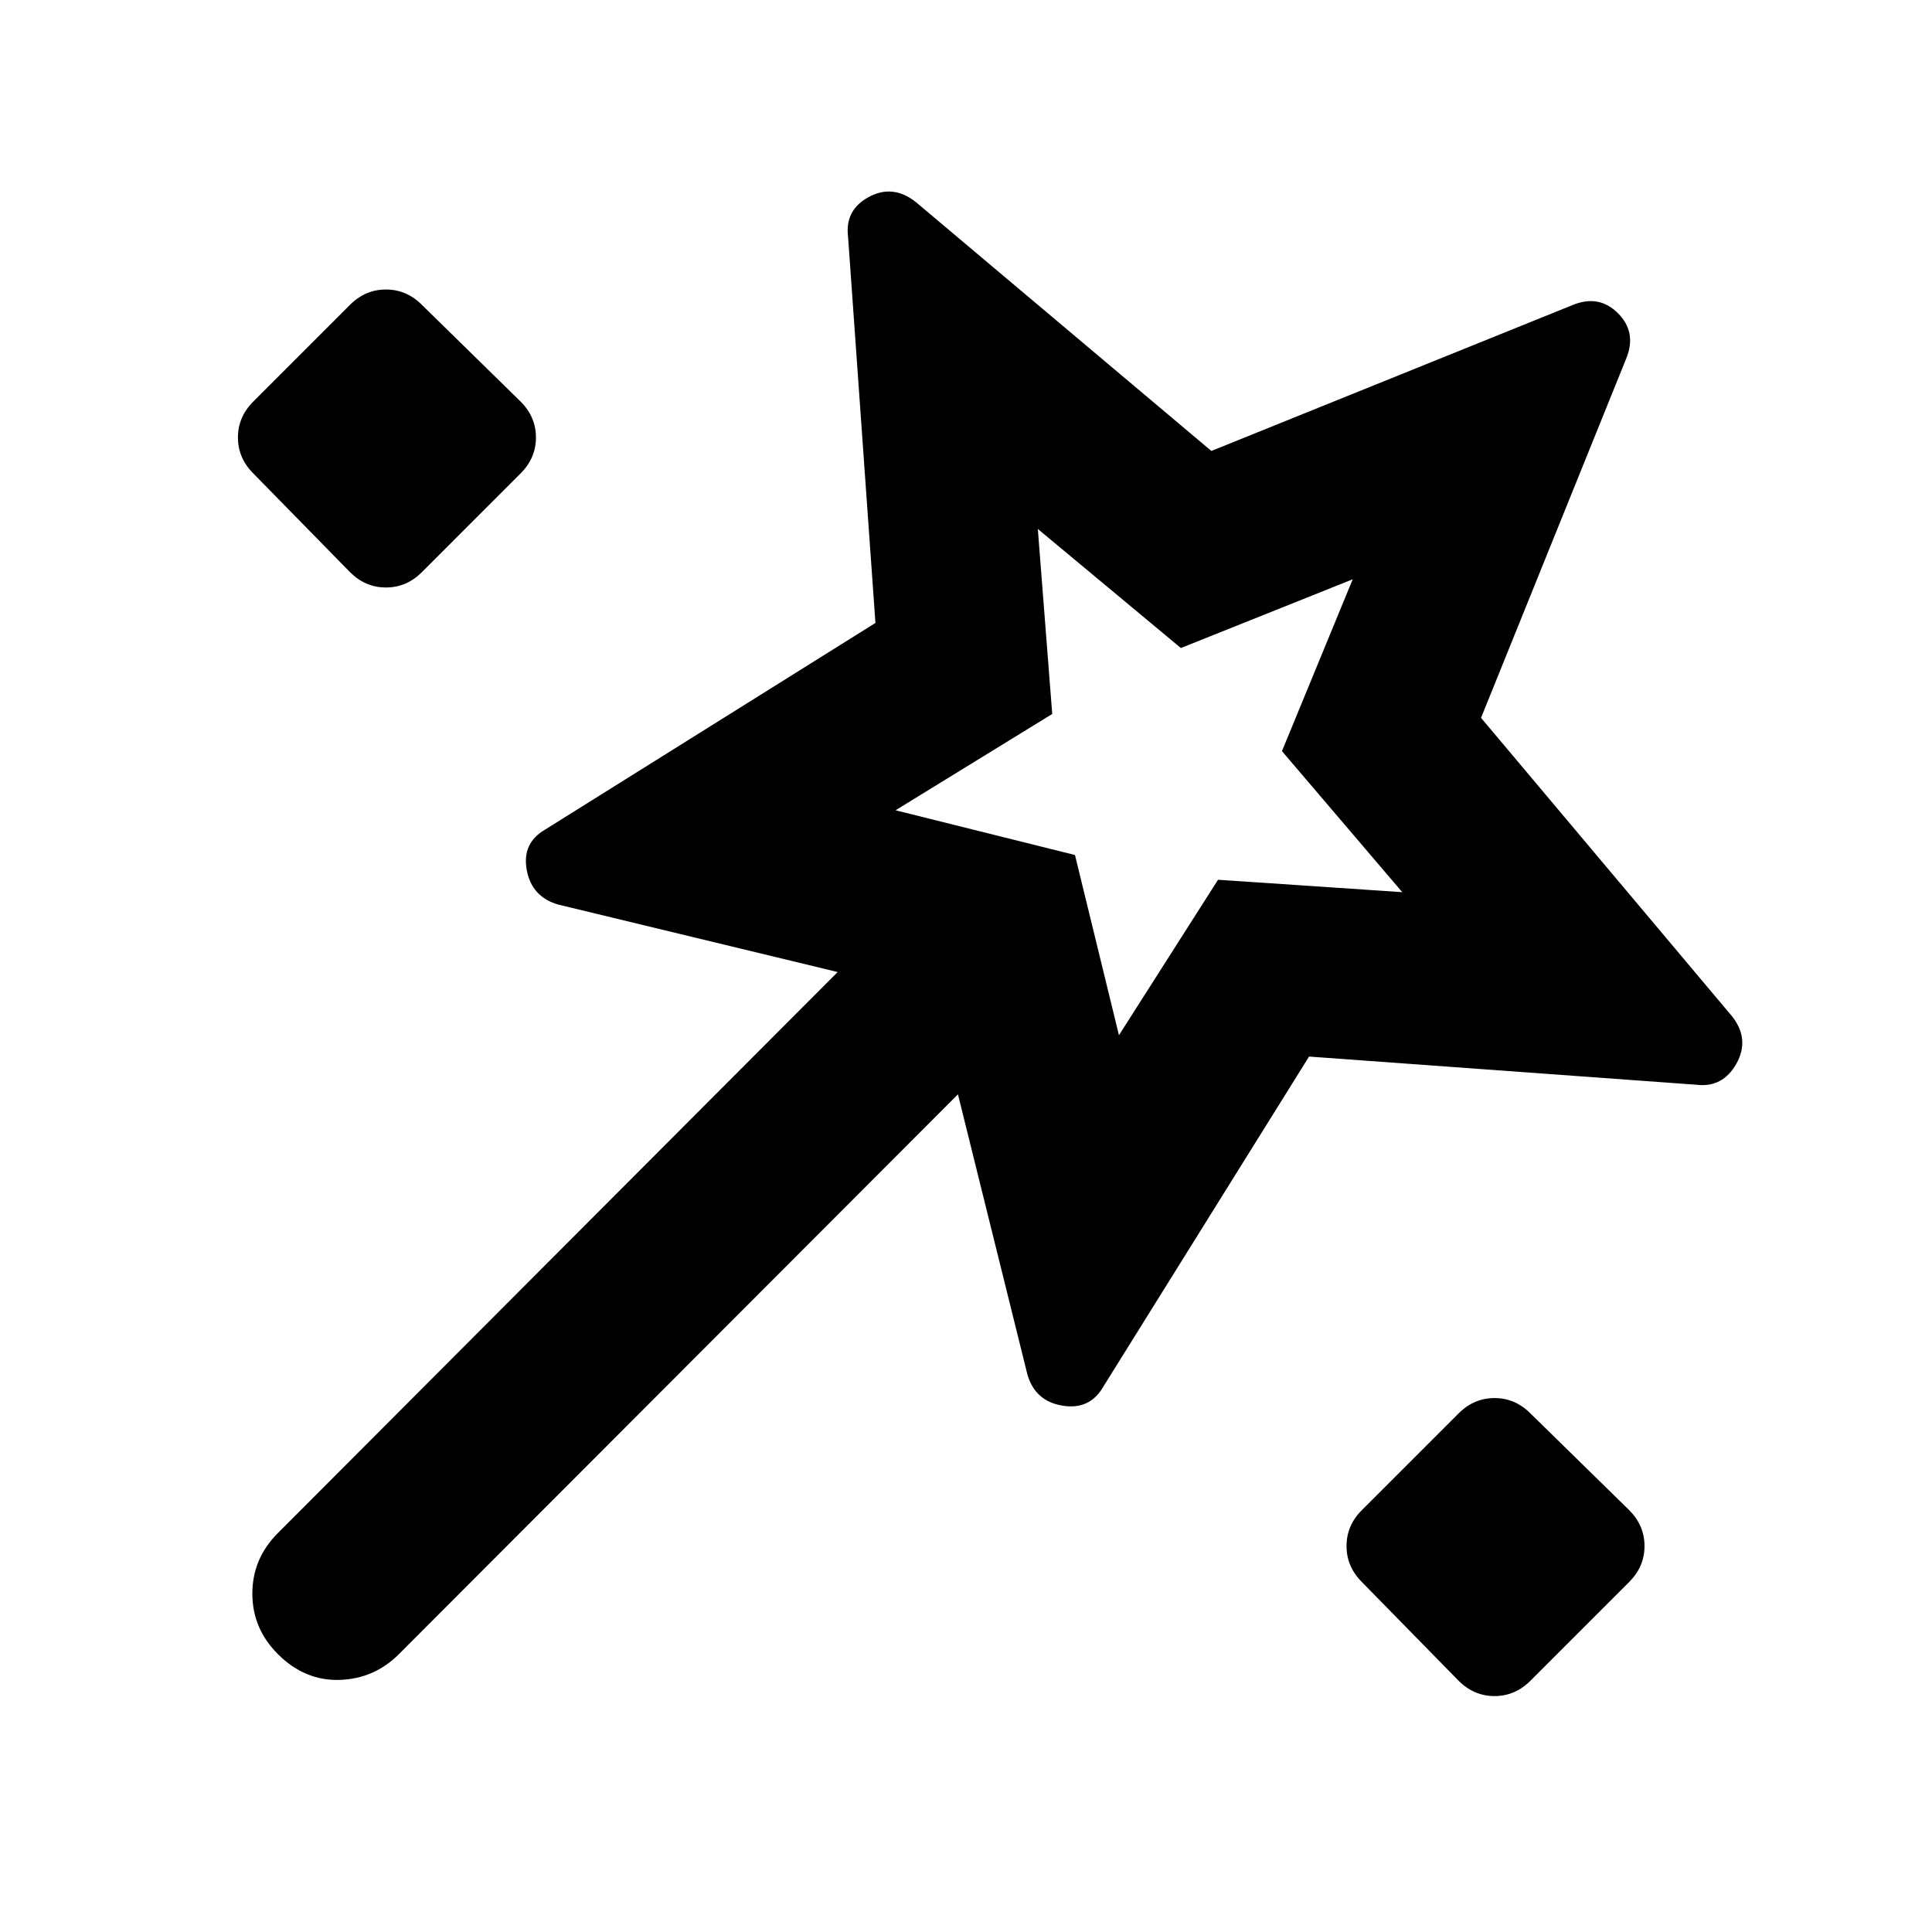 <svg xmlns="http://www.w3.org/2000/svg" height="24" viewBox="0 -960 960 960" width="24"><path d="M650.46-435 548.15-270.85q-6.69 11.54-20.23 9.31-13.53-2.23-17.38-15.38L476-416.23 198.23-138.08q-12.31 12.31-29.58 12.81-17.26.5-30.57-12.81-12.69-12.69-12.69-30.07 0-17.39 12.69-30.08L416.23-477l-138.92-33.54q-13.15-3.85-15.58-17.19-2.42-13.35 9.12-20.04L435-650.46l-13.61-192q-1.62-13.15 10.23-19.62 11.84-6.46 23.15 2.23l147.15 123.93 179.39-72.46q13.15-5.47 22.65 4.03 9.5 9.5 4.04 22.66l-72.08 178.38 124.93 148.54q8.69 11.31 1.92 23.35Q856-419.39 842.85-421l-192.39-14ZM125.85-724.77q-7.62-7.62-7.62-17.85t7.62-17.84l48.07-48.08q7.62-7.61 17.85-7.61t17.85 7.61l49.07 48.08q7.62 7.61 7.62 17.84t-7.62 17.85l-49.07 49.08q-7.62 7.61-17.85 7.61t-17.85-7.61l-48.07-49.08ZM556-445.61l49.23-77.24 91.54 6.16L637-586.77l35.16-85.39L586.77-638l-71.08-59.16 7.16 91.93L445-557.38l89.15 22.23L556-445.61Zm168.77 320.76-48.08-49.07q-7.61-7.62-7.61-17.85t7.61-17.85l48.08-48.07q7.62-7.62 17.85-7.62t17.84 7.62l49.08 48.07q7.61 7.62 7.61 17.85t-7.61 17.85l-49.08 49.07q-7.61 7.62-17.84 7.62t-17.85-7.62ZM571.08-571.69Z"/></svg>